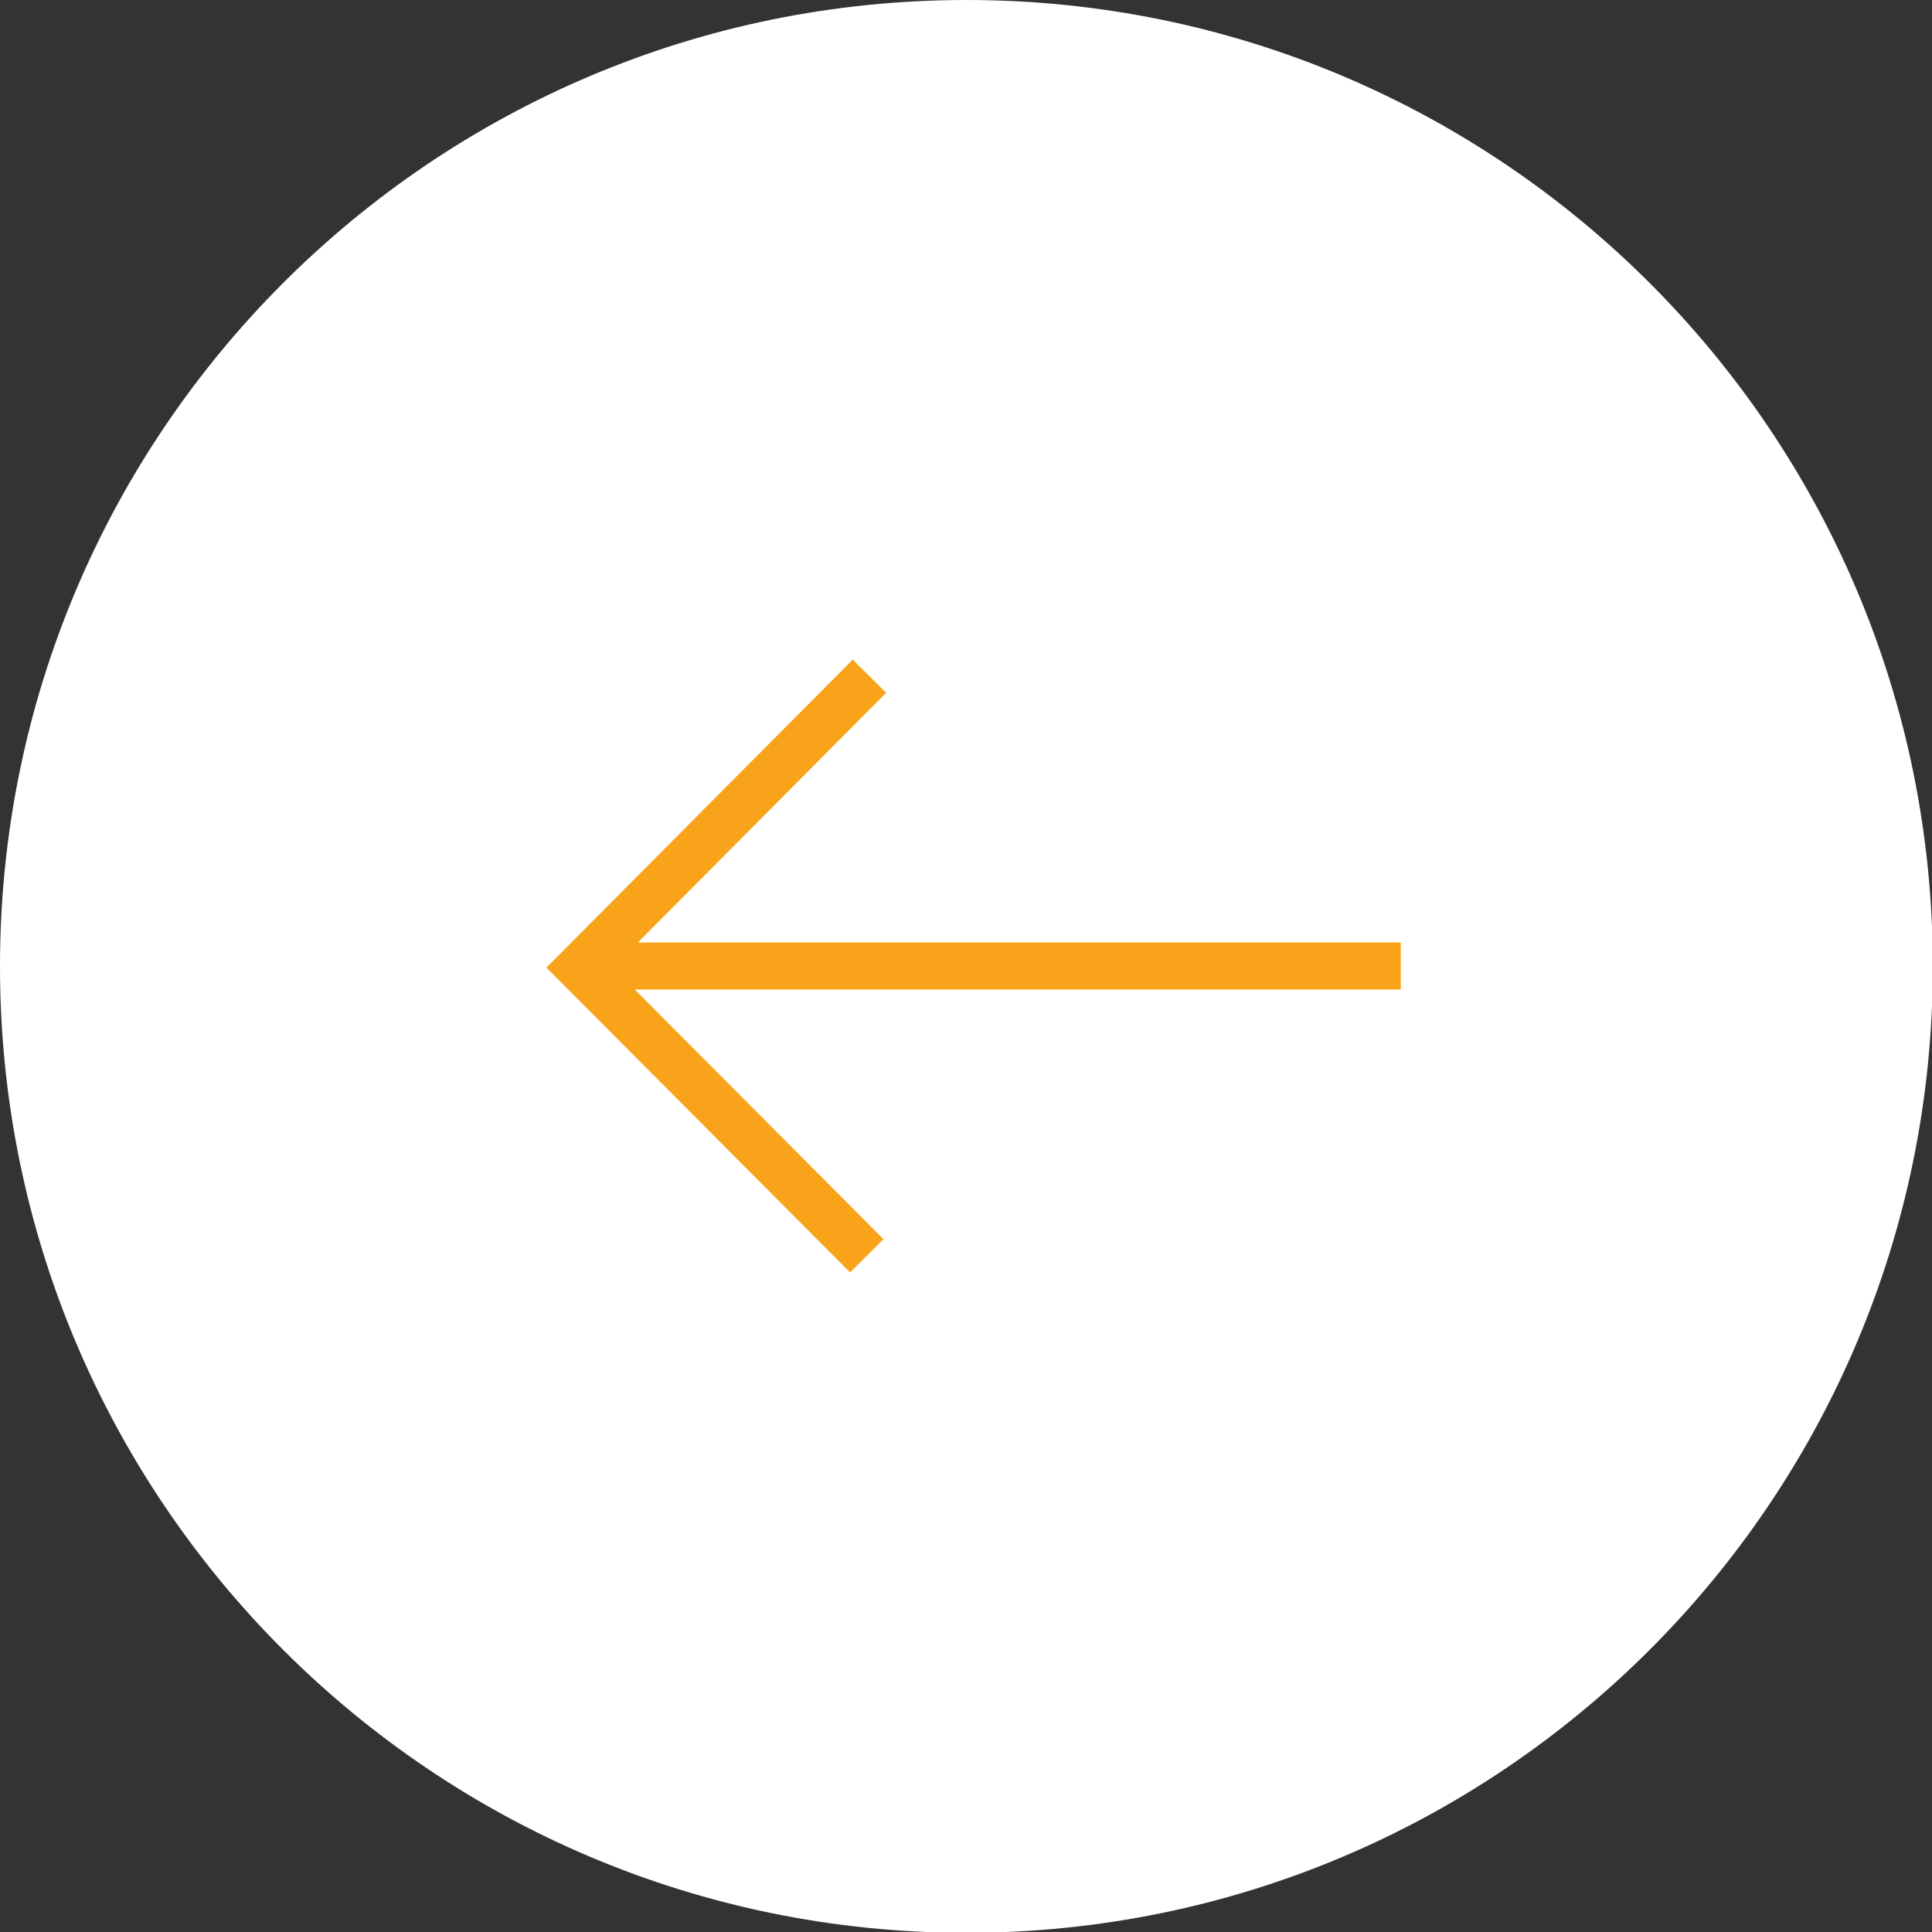 <svg width="41" height="41" viewBox="0 0 41 41" fill="none" xmlns="http://www.w3.org/2000/svg">
<rect x="0" y="0" width="41" height="41" fill="#333333" stroke="none"/>
<path d="M20.509 41.017C31.835 41.017 41.017 31.835 41.017 20.509C41.017 9.182 31.835 0 20.509 0C9.182 0 0 9.182 0 20.509C0 31.835 9.182 41.017 20.509 41.017Z" fill="white"/>
<path d="M18.451 14.35L12.301 20.534L18.394 26.65" stroke="#F9A31A" stroke-miterlimit="10"/>
<path d="M12.301 20.5H29.726" stroke="#F9A31A" stroke-miterlimit="10"/>
</svg>
